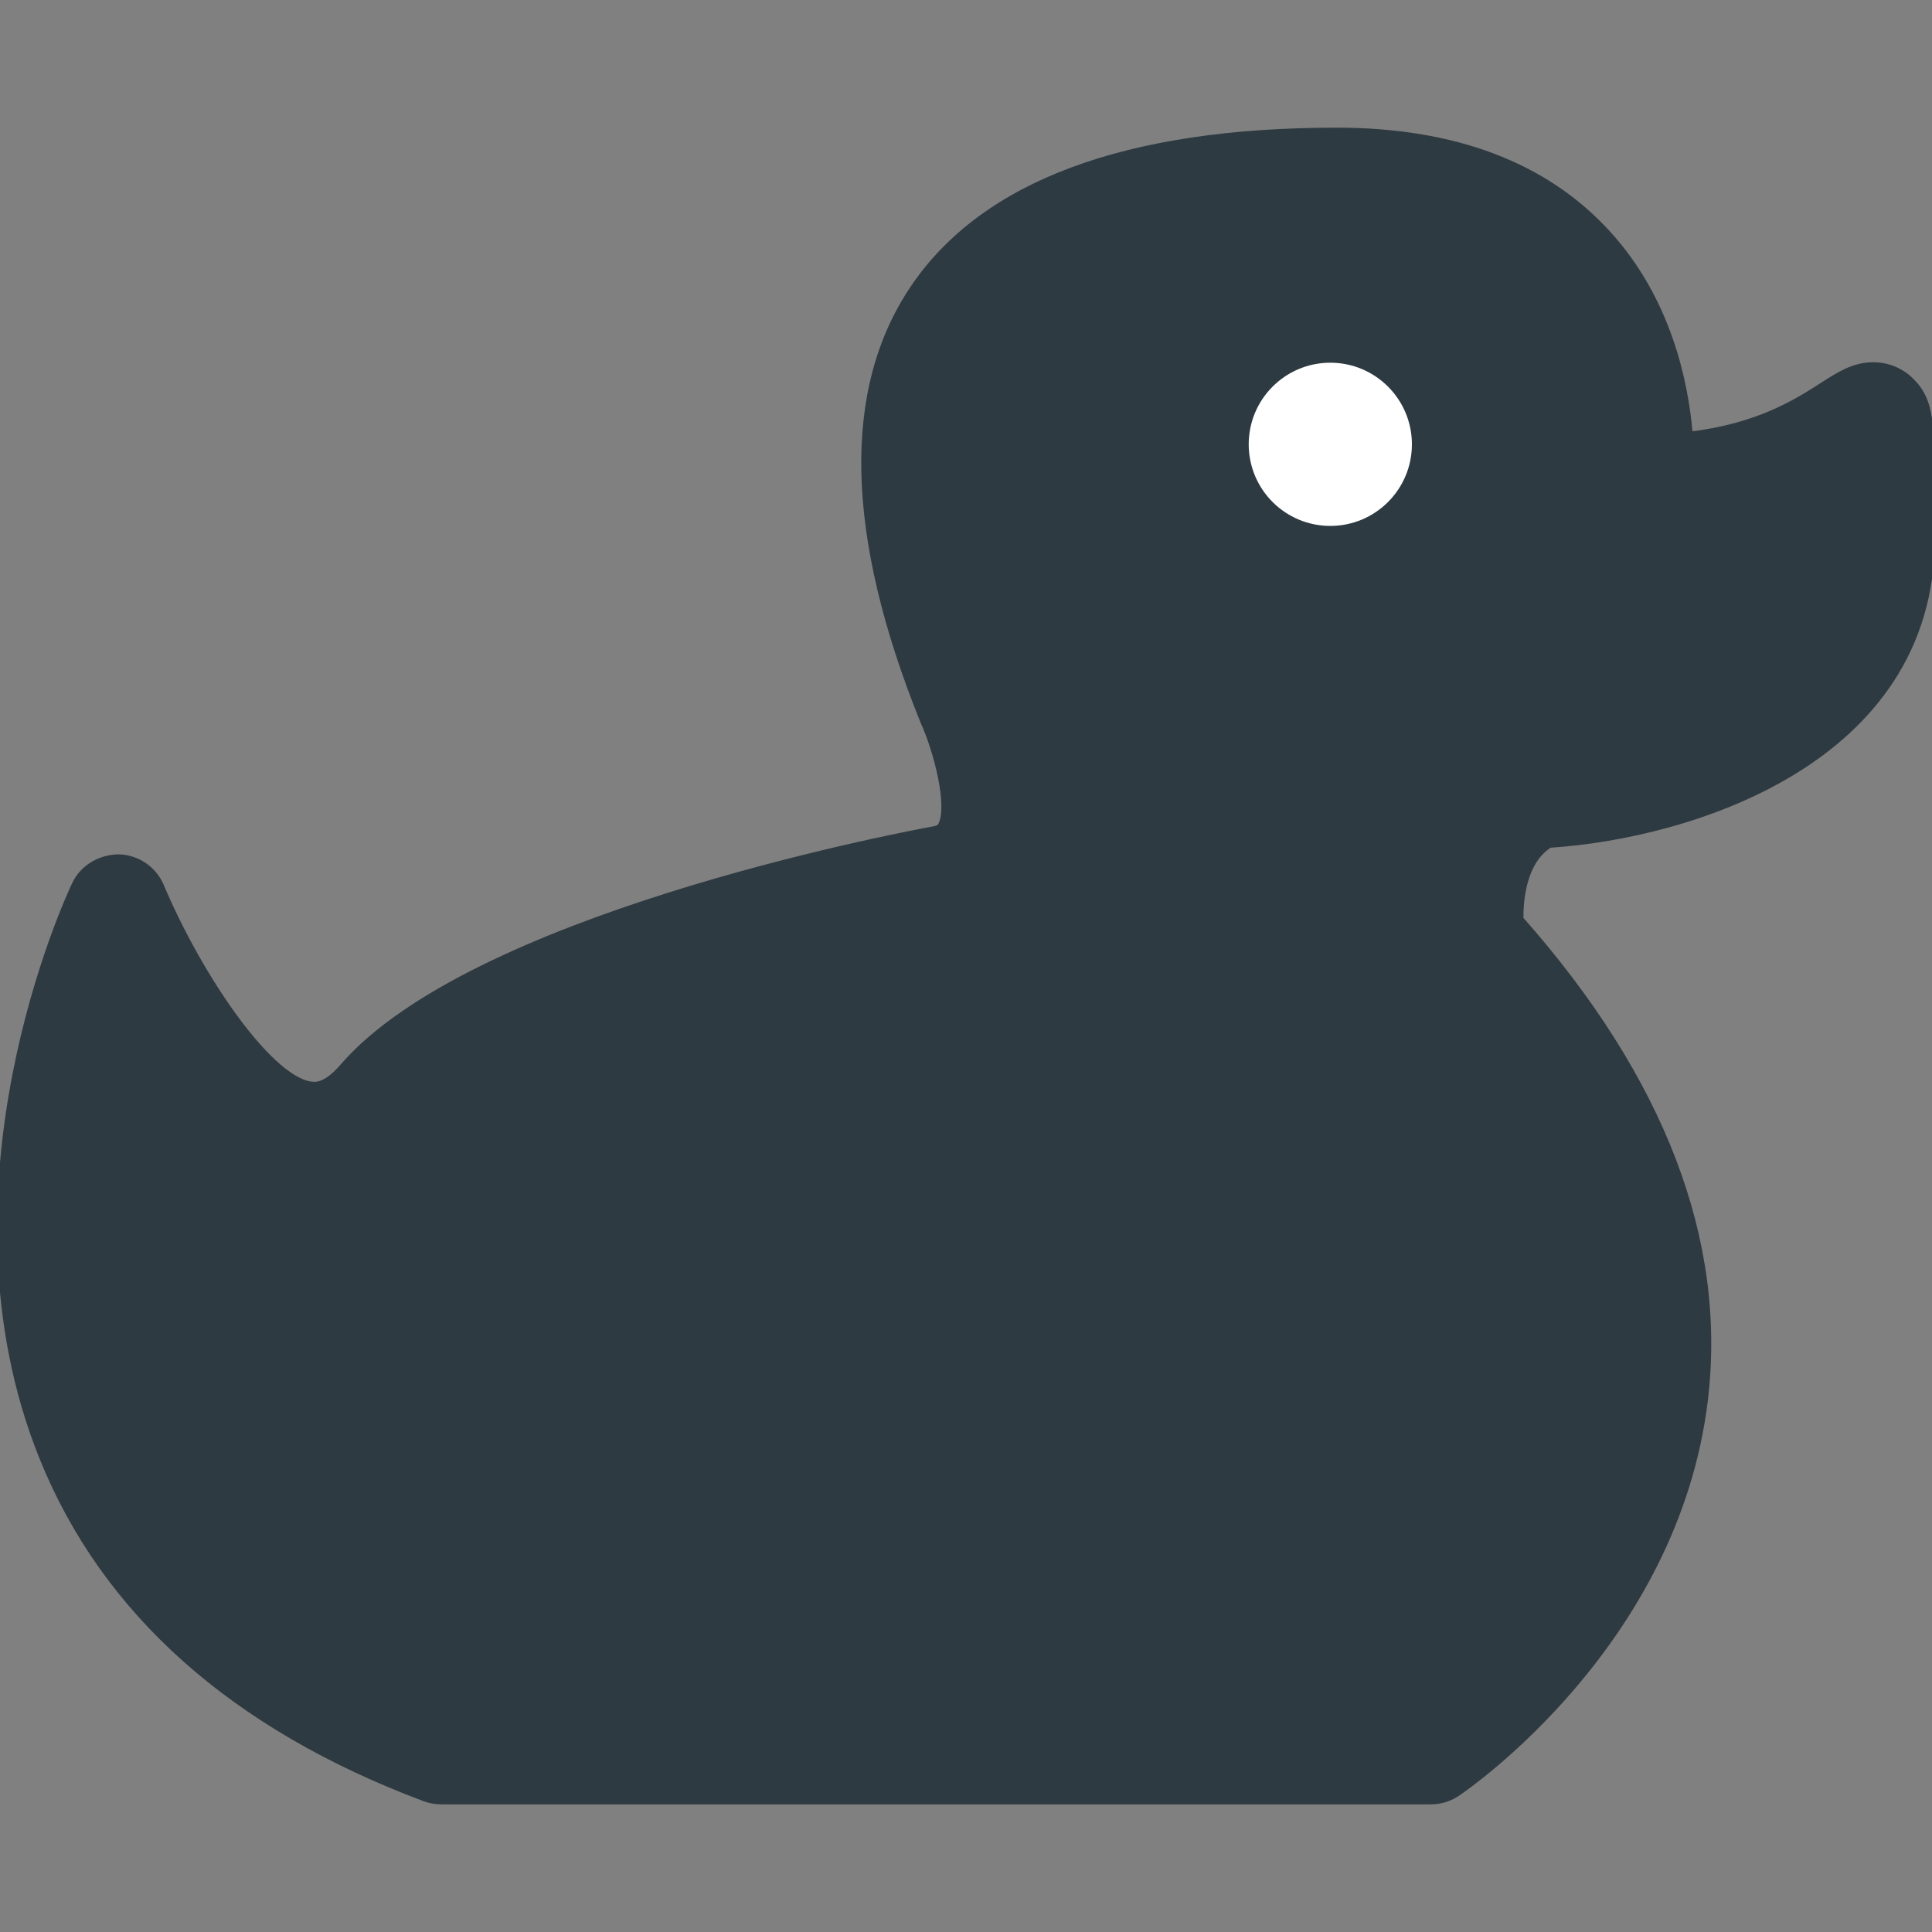 <?xml version="1.0" encoding="utf-8"?>
<!-- Generator: Adobe Illustrator 16.0.3, SVG Export Plug-In . SVG Version: 6.00 Build 0)  -->
<!DOCTYPE svg PUBLIC "-//W3C//DTD SVG 1.1//EN" "http://www.w3.org/Graphics/SVG/1.1/DTD/svg11.dtd">
<svg version="1.1" xmlns="http://www.w3.org/2000/svg" xmlns:xlink="http://www.w3.org/1999/xlink" x="0px" y="0px"
	 width="331.451px" height="331.451px" viewBox="0 0 331.451 331.451" enable-background="new 0 0 331.451 331.451"
	 xml:space="preserve">
<rect x="0" y="0" width="331.451" height="331.451" fill="#808080" stroke="none"/>
<g id="Capa_1">
	<g>
		<path fill="#2E3A41" stroke="#2E3A41" stroke-miterlimit="10" d="M321.36,62.646c-3.317,0-5.813,1.604-8.706,3.465
			c-4.288,2.761-10.97,7.053-22.751,8.442c-0.754-9.088-3.713-23.14-14.049-34.49c-10.668-11.718-26.318-17.664-46.526-17.664
			c-36.117,0-60.562,9.089-72.654,27.006c-11.75,17.405-11.22,42.298,1.698,74.326c2.386,5.236,4.717,14.525,3.087,17.767
			c-0.124,0.253-0.274,0.545-1.112,0.732c-8.09,1.49-79.645,15.33-101.58,40.782c-1.767,2.046-3.385,3.085-4.812,3.085
			c-7.045,0-19.525-17.955-26.32-34.077c-1.237-2.937-4.092-4.875-7.283-4.951c-3.153,0.042-6.125,1.729-7.501,4.611
			c-1.004,2.106-24.321,52.02-5.595,98.399c10.687,26.479,32.746,46.148,65.567,58.456c0.907,0.338,1.875,0.519,2.84,0.519h169.816
			c1.614,0,3.187-0.48,4.525-1.383c1.523-1.023,37.462-25.666,42.493-67.474c3.285-27.322-7.356-55.081-31.646-82.545
			c-0.026-3.444,0.56-9.904,5.01-12.711c23.715-1.517,65.586-14.17,65.586-52.724V87.71c0.021-14.805,0.032-18.784-3.538-22.359
			C326.164,63.605,323.839,62.646,321.36,62.646z"/>
	</g>
</g>
<g id="Calque_2">
	<circle fill="#FFFFFF" stroke="#FFFFFF" stroke-width="6" stroke-miterlimit="10" cx="228.226" cy="76.226" r="11"/>
</g>
</svg>
